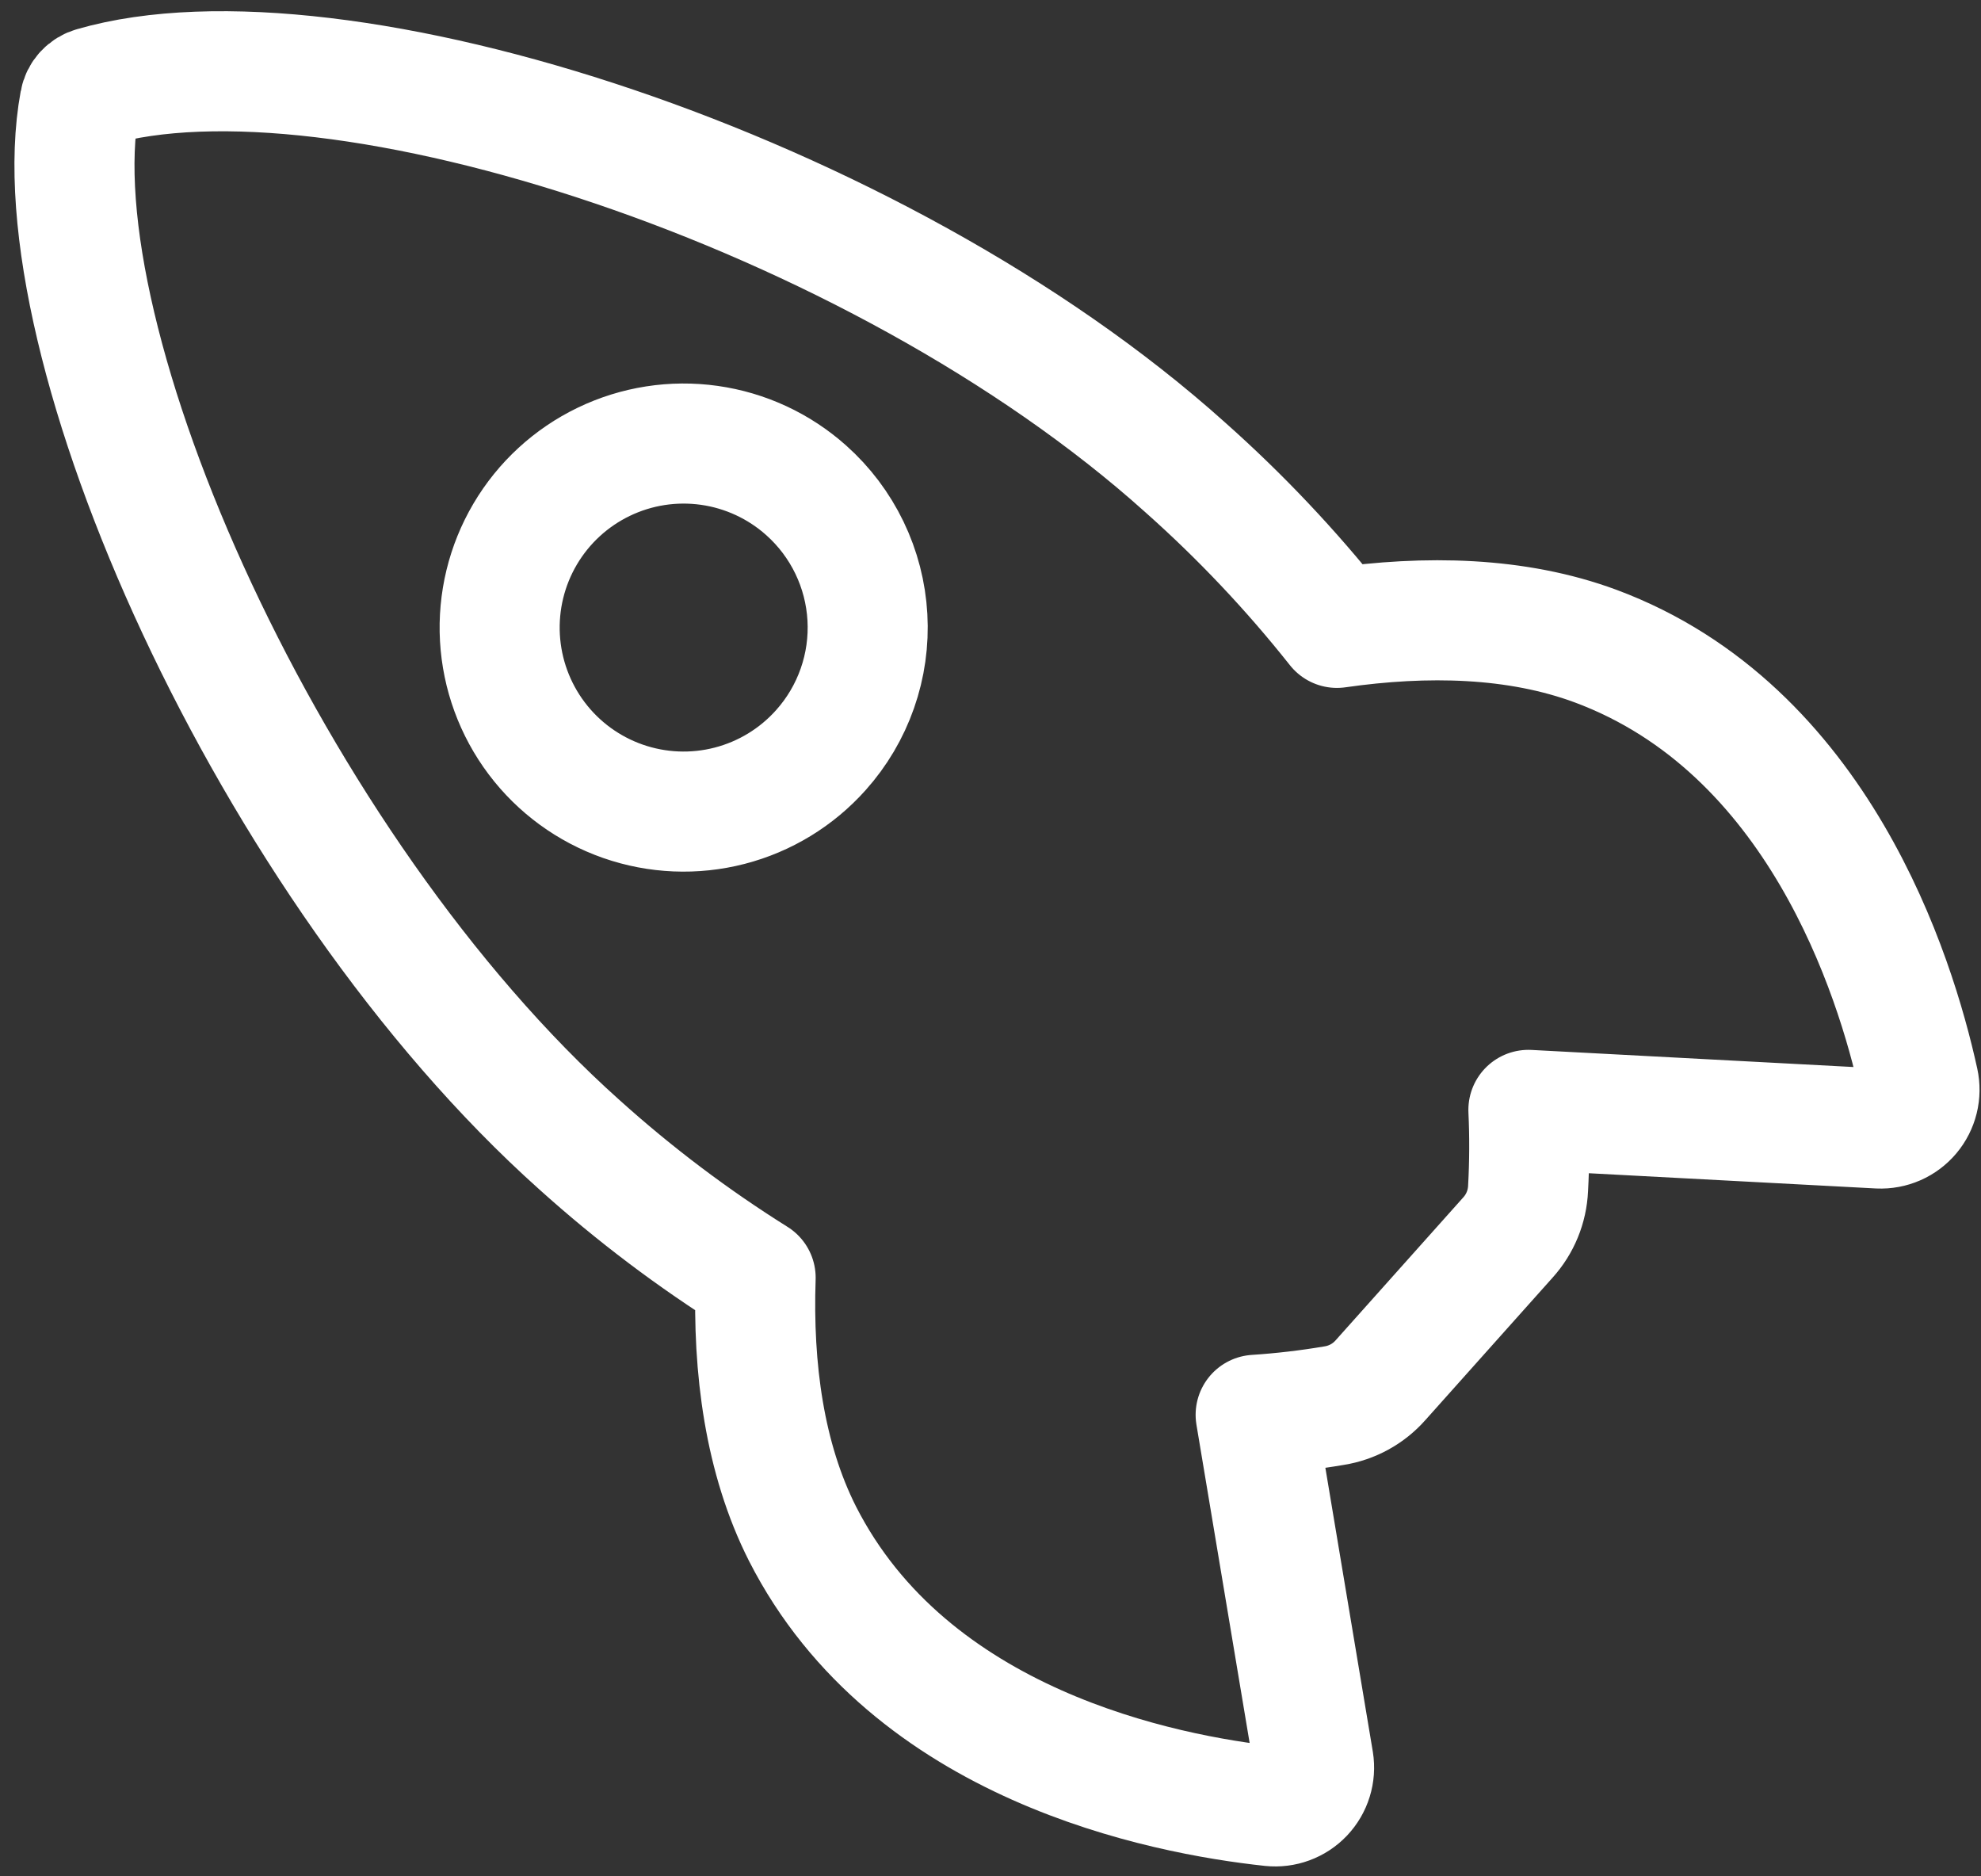 <svg width="132" height="125" viewBox="0 0 132 125" fill="none" xmlns="http://www.w3.org/2000/svg">
<rect x="0" y="0" width="132" height="125" fill="#333333" stroke="none"/>
<path d="M6.236 5.789C6.003 5.851 5.793 5.979 5.631 6.156C5.468 6.333 5.359 6.553 5.317 6.79C2.383 22.593 17.997 57.837 38.614 76.267C42.262 79.553 46.189 82.516 50.35 85.121C50.145 91.172 50.943 97.165 53.468 102.165C60.647 116.279 77.505 119.554 84.706 120.327C85.1 120.368 85.499 120.319 85.871 120.181C86.244 120.044 86.579 119.823 86.852 119.535C87.125 119.247 87.328 118.9 87.445 118.521C87.563 118.142 87.591 117.741 87.529 117.35L83.668 94.254C85.42 94.14 87.165 93.936 88.896 93.643C90.093 93.454 91.187 92.854 91.989 91.945L100.48 82.44C101.293 81.54 101.767 80.384 101.82 79.172C101.916 77.43 101.923 75.683 101.842 73.94L125.204 75.18C125.6 75.198 125.994 75.124 126.357 74.965C126.72 74.806 127.041 74.565 127.296 74.262C127.551 73.959 127.733 73.601 127.828 73.216C127.923 72.832 127.928 72.43 127.843 72.043C126.294 64.97 121.144 48.553 106.317 43.042C101.06 41.095 95.046 40.974 89.084 41.828C86.029 37.974 82.644 34.393 78.966 31.128C58.368 12.626 22.389 1.112 6.236 5.789ZM54.696 49.974C53.081 51.783 50.966 53.072 48.618 53.678C46.27 54.285 43.795 54.181 41.506 53.381C39.217 52.581 37.217 51.12 35.758 49.182C34.3 47.245 33.449 44.919 33.312 42.498C33.176 40.077 33.76 37.67 34.992 35.581C36.224 33.492 38.047 31.816 40.231 30.764C42.416 29.711 44.864 29.33 47.265 29.669C49.666 30.008 51.913 31.051 53.721 32.666C54.923 33.738 55.902 35.036 56.601 36.486C57.301 37.936 57.708 39.51 57.798 41.118C57.889 42.726 57.662 44.336 57.129 45.855C56.597 47.375 55.77 48.775 54.696 49.974Z" stroke="white" stroke-width="8" stroke-linecap="round" stroke-linejoin="round"/>
</svg>
